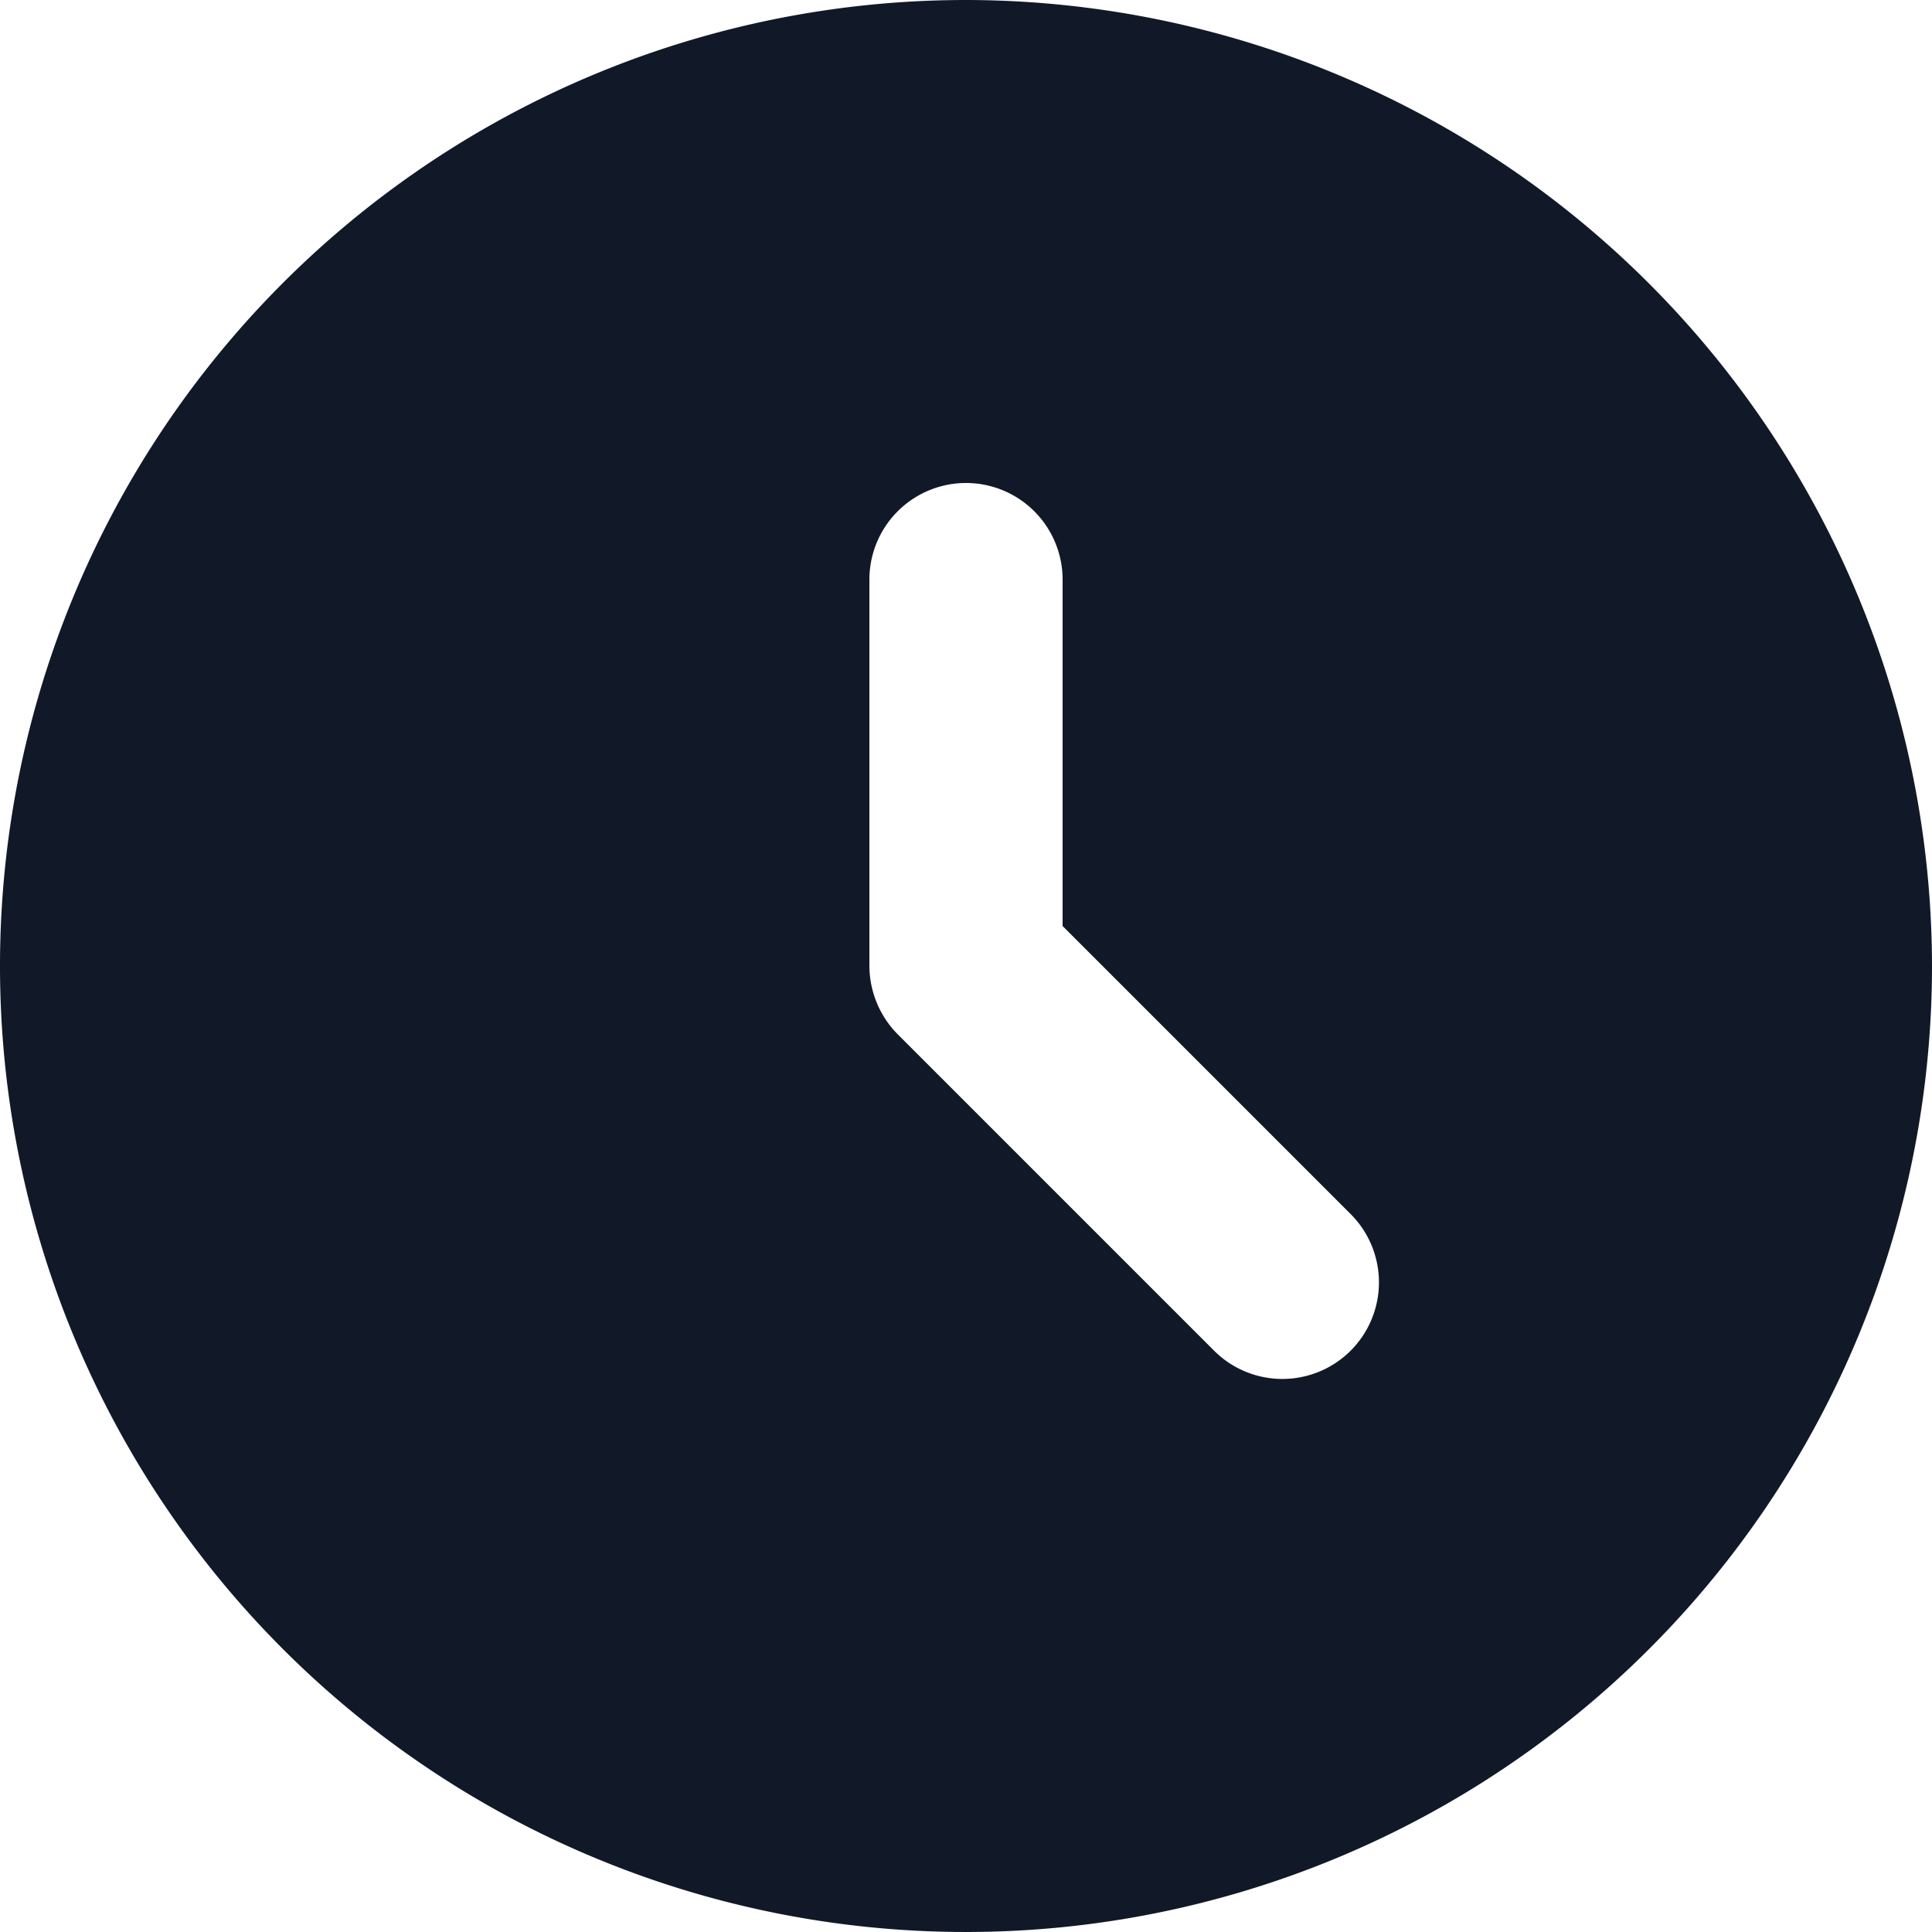 <svg xmlns="http://www.w3.org/2000/svg" fill="currentColor" viewBox="0 0 20 20">
  <path fill="#111928" d="M10 0a10 10 0 1 0 10 10A10.011 10.011 0 0 0 10 0Zm3.982 13.982a1 1 0 0 1-1.414 0l-3.274-3.274A1.012 1.012 0 0 1 9 10V6a1 1 0 0 1 2 0v3.586l2.982 2.982a1 1 0 0 1 0 1.414Z"/>
</svg>
